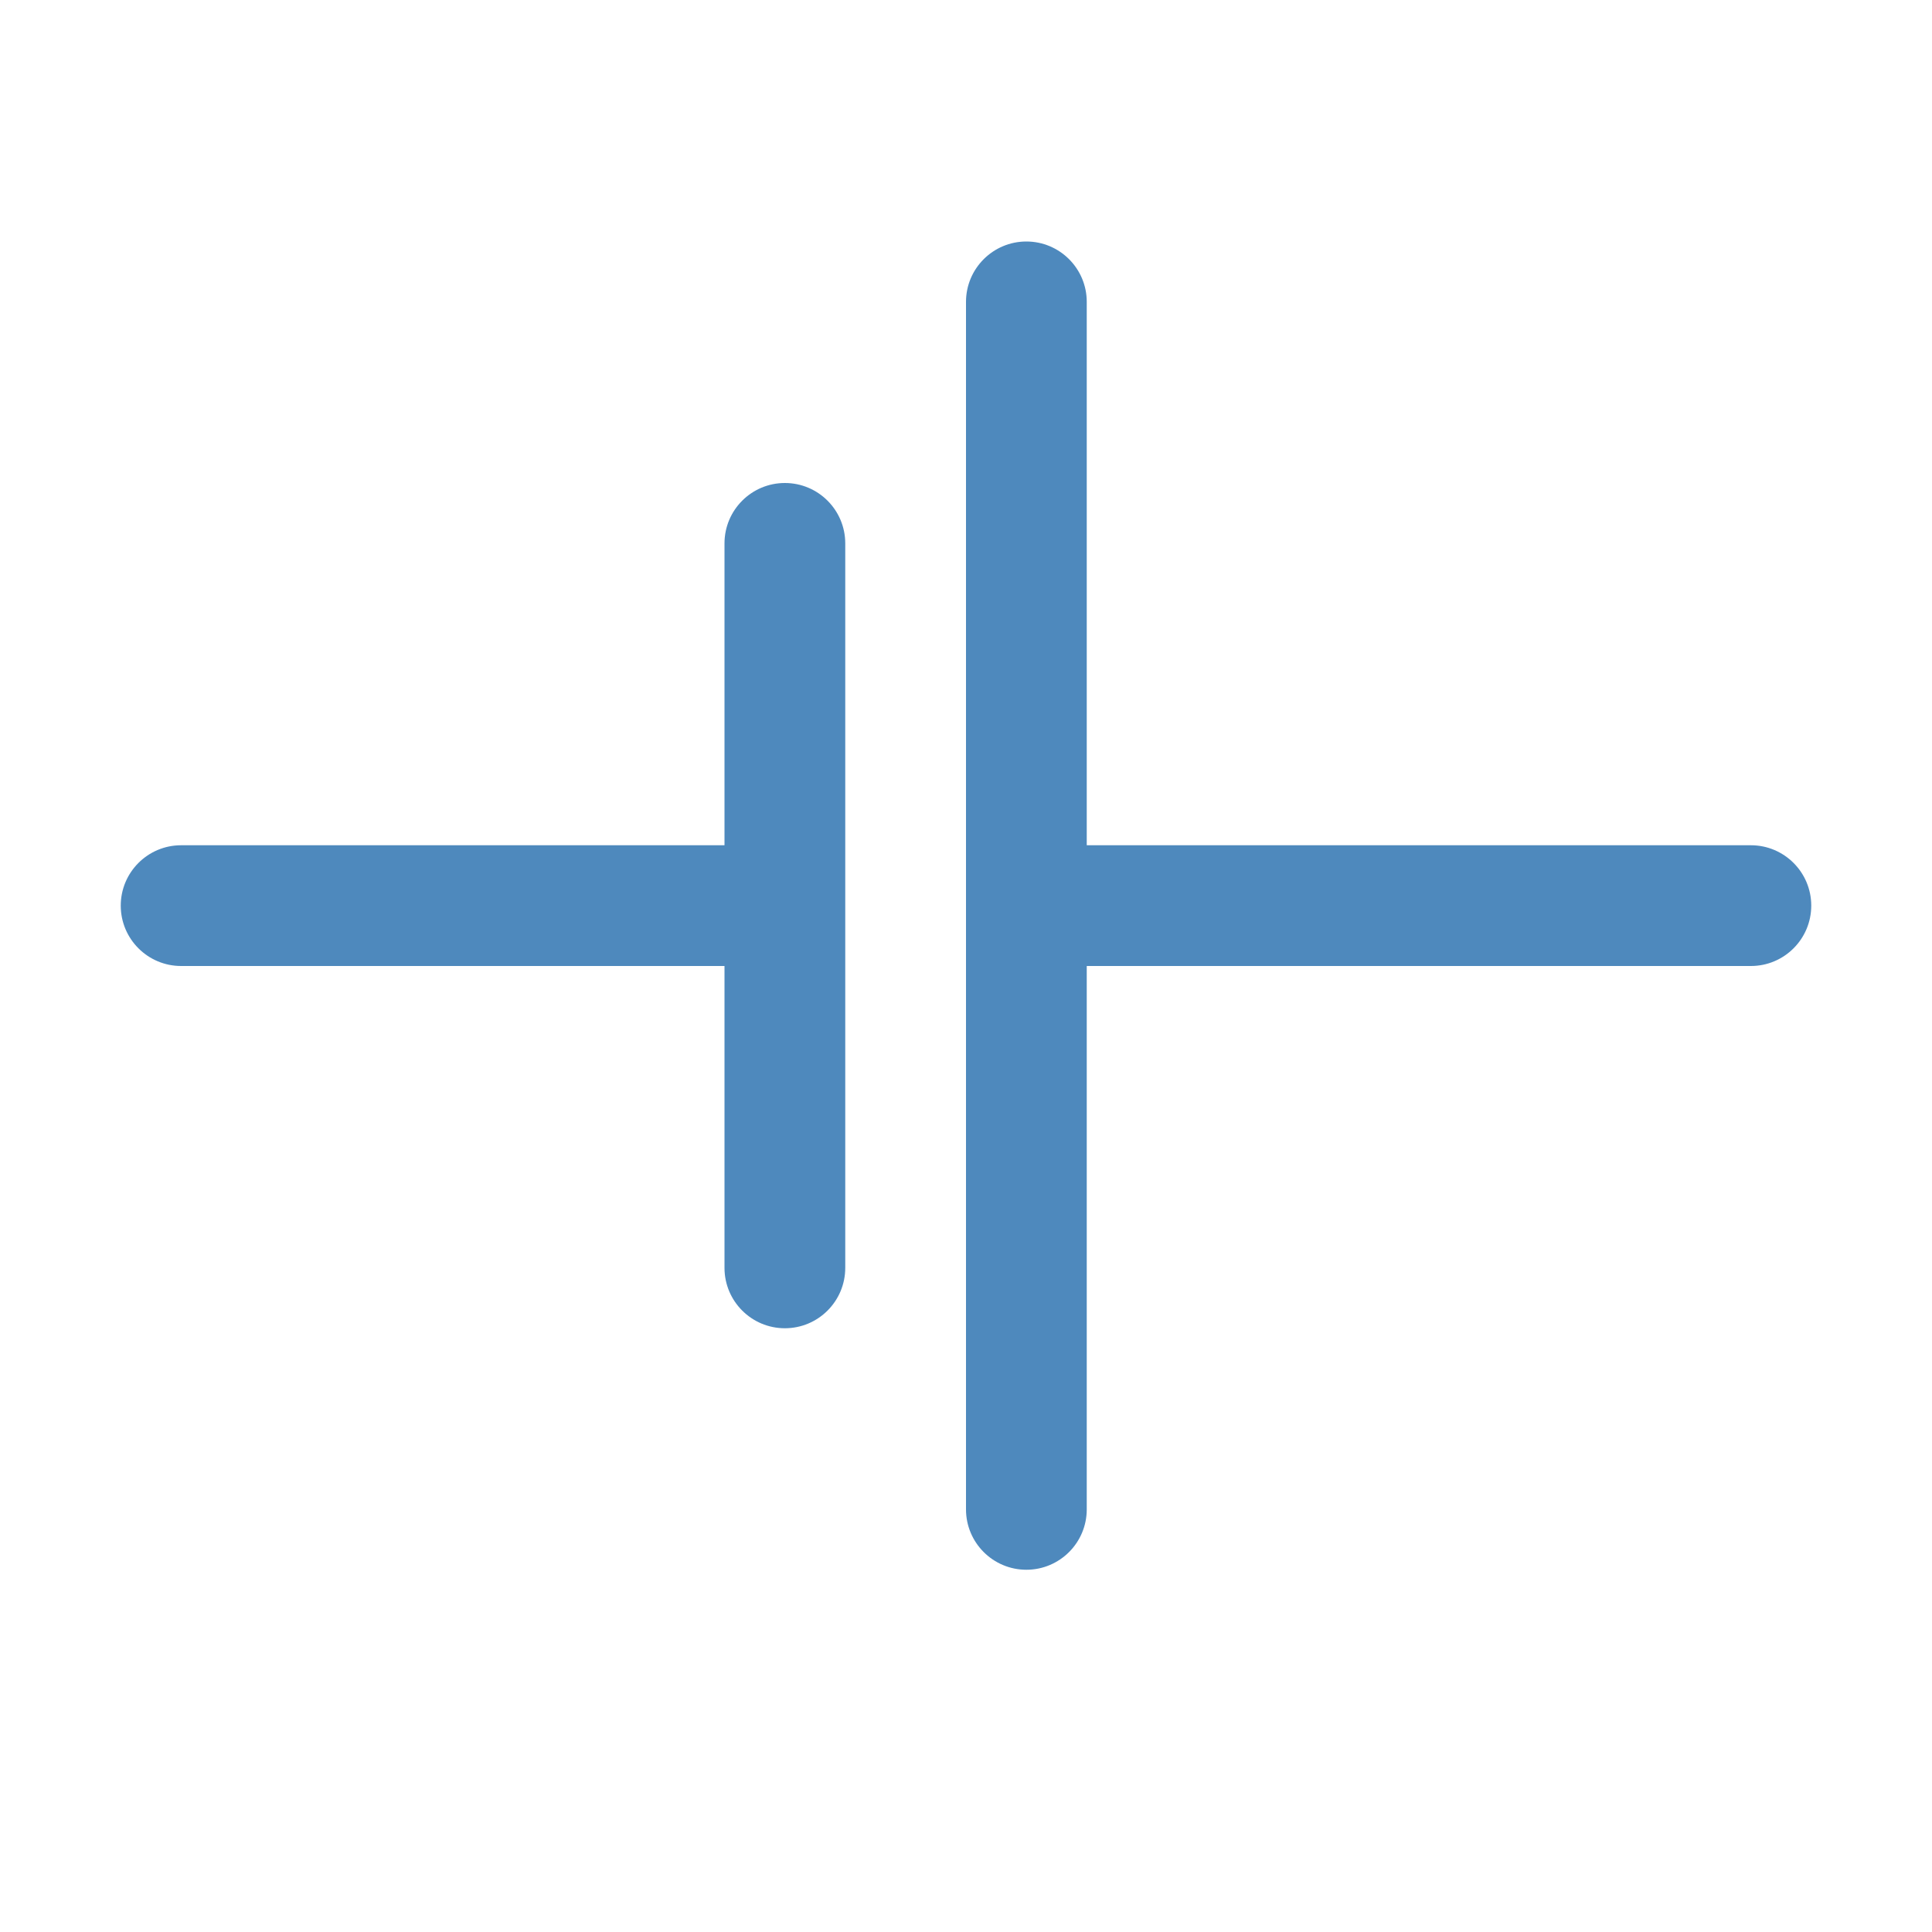 <svg width="16" height="16" viewBox="0 0 16 16" fill="none" xmlns="http://www.w3.org/2000/svg">
<path opacity="0.88" fill-rule="evenodd" clip-rule="evenodd" d="M8.5 2C8.776 2 9 2.224 9 2.5V7H14.5C14.776 7 15 7.224 15 7.5C15 7.776 14.776 8 14.5 8H9V12.5C9 12.776 8.776 13 8.5 13C8.224 13 8 12.776 8 12.5V2.5C8 2.224 8.224 2 8.5 2ZM6.5 4C6.776 4 7 4.224 7 4.5V10.5C7 10.776 6.776 11 6.5 11C6.224 11 6 10.776 6 10.5V8H1.5C1.224 8 1 7.776 1 7.5C1 7.224 1.224 7 1.5 7H6V4.5C6 4.224 6.224 4 6.5 4Z" fill="#377AB5" class="Blue"/>
</svg>

